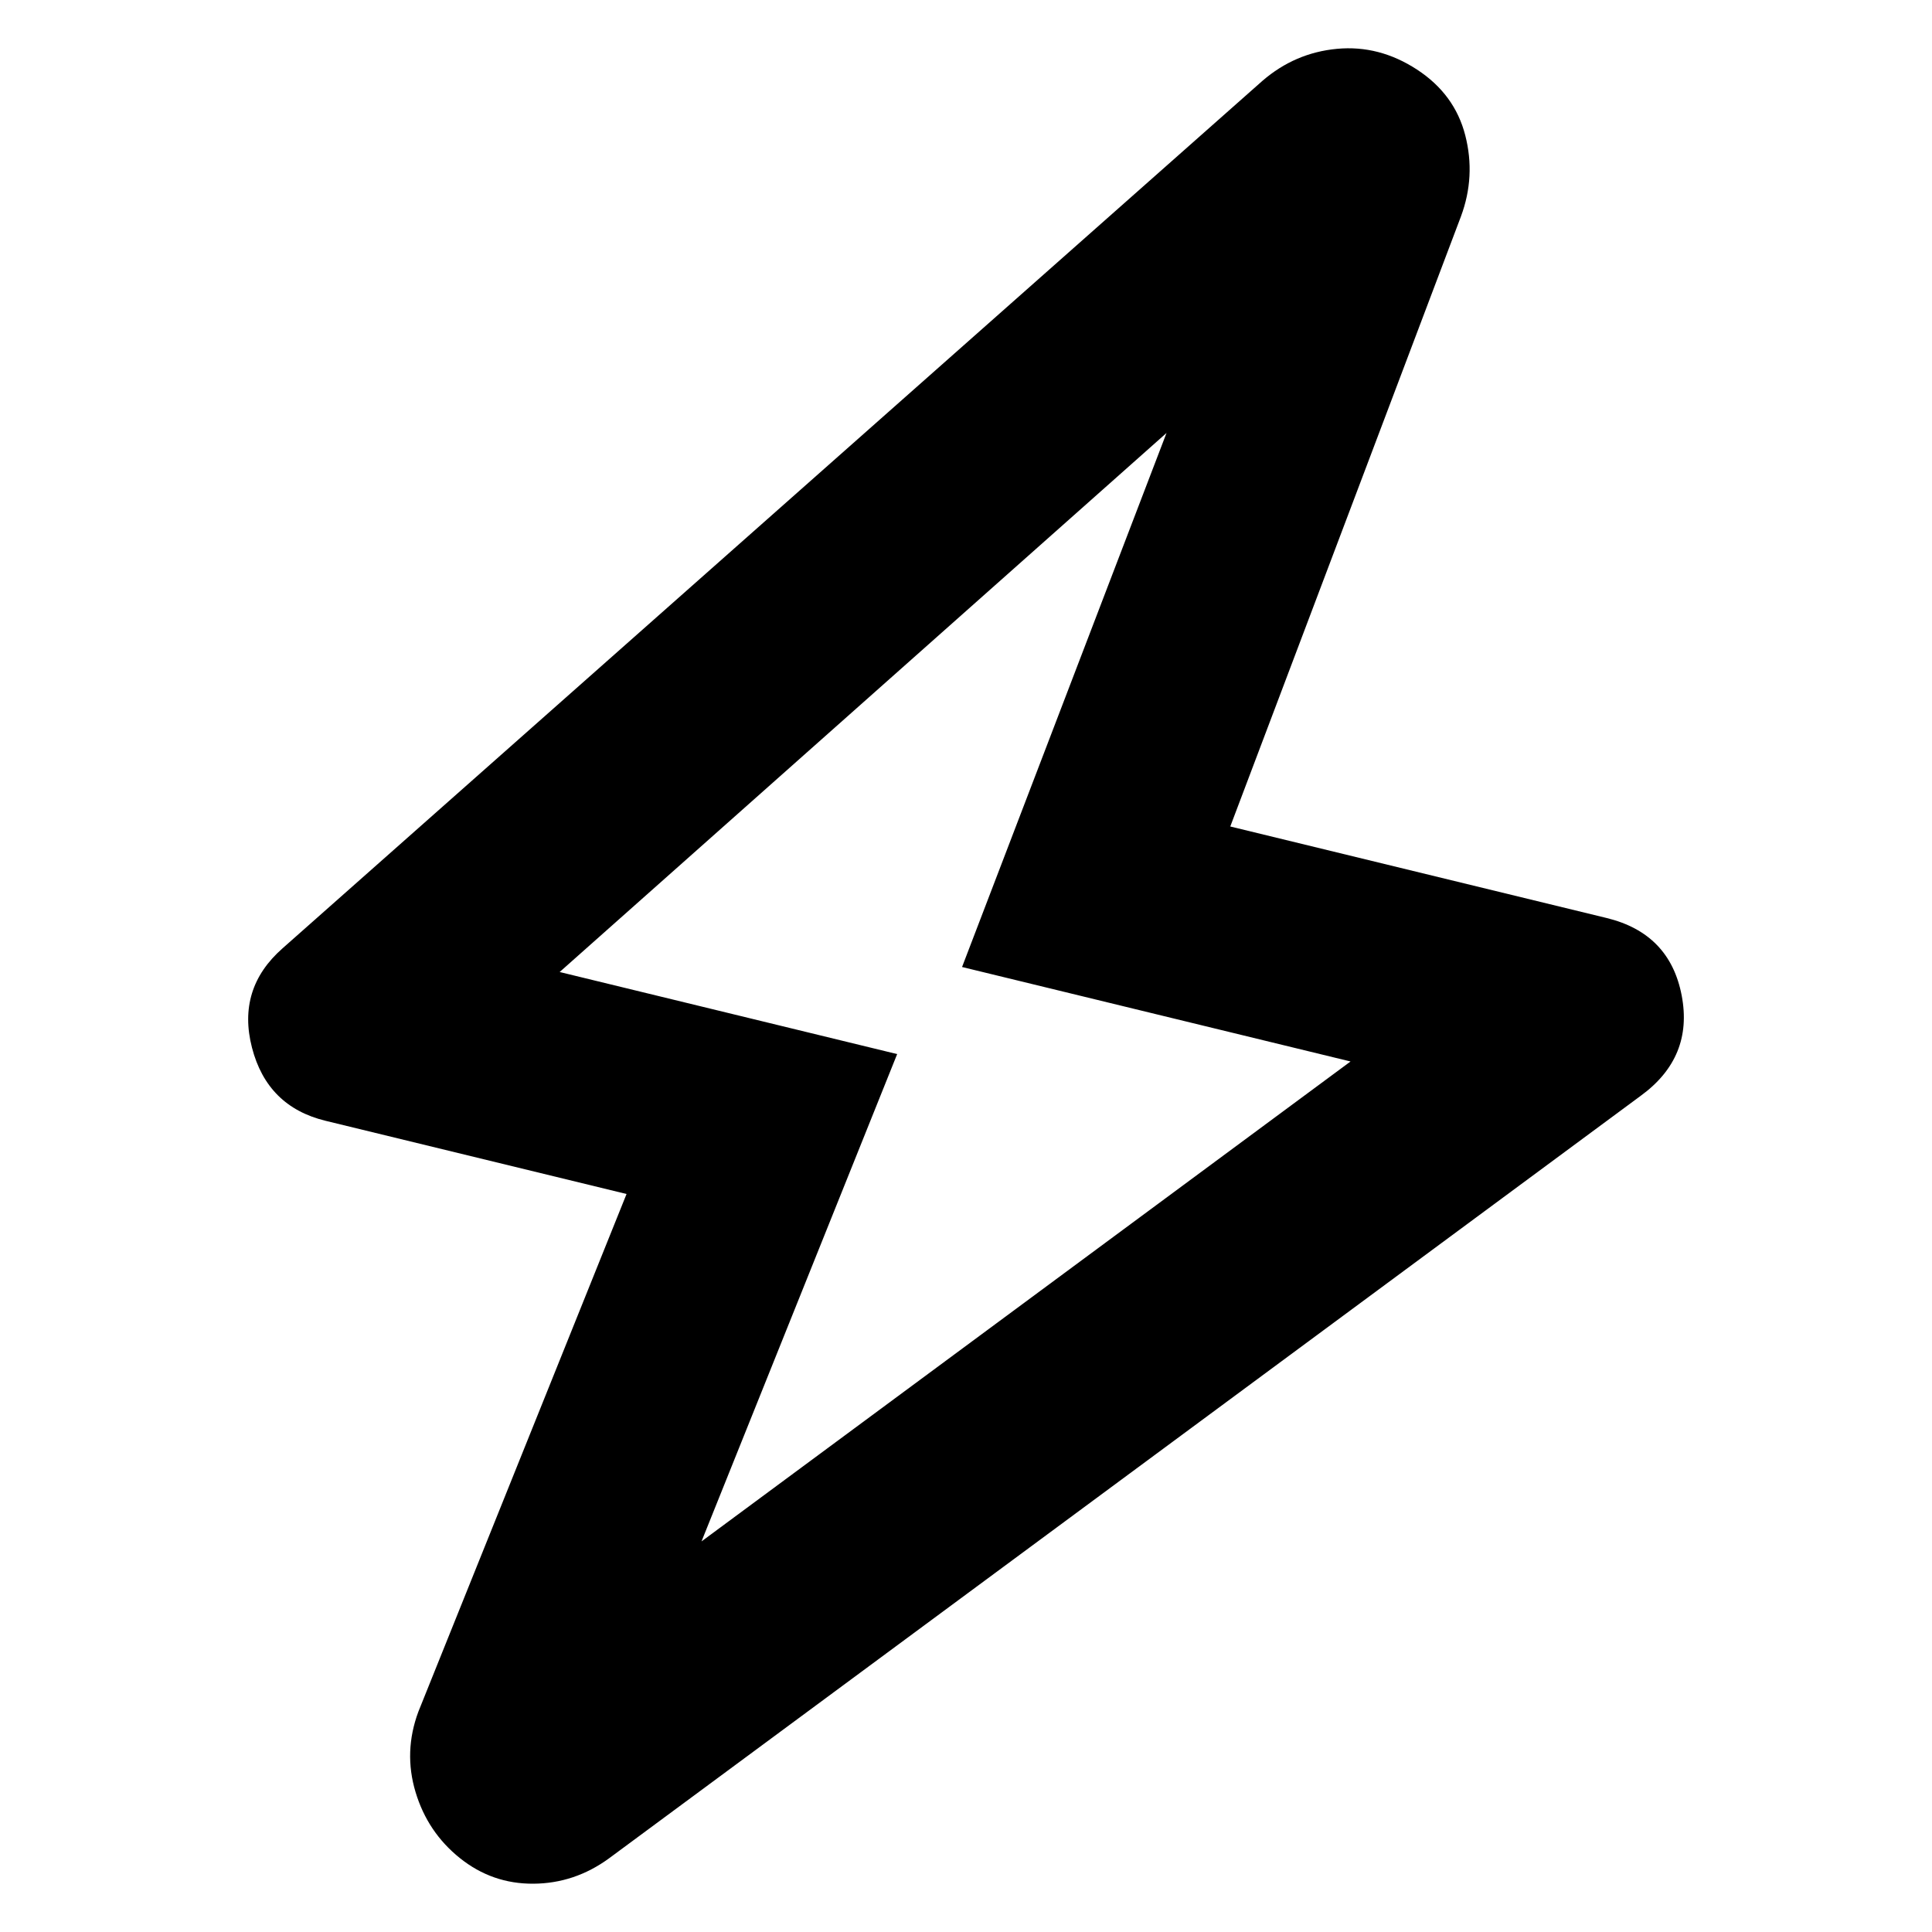 <svg
  xmlns="http://www.w3.org/2000/svg"
  viewBox="0 0 100 100"
  height="1"
  width="1"
>
  <path
    d="M 36.31,79.783 69.904,54.942 49.796,50.052 60.379,22.41 28.968,50.311 46.437,54.559 Z M 32.43,61.801 16.846,58.011 q -3.016,-0.734 -3.804,-3.787 -0.788,-3.054 1.583,-5.139 l 50.72,-44.902 q 1.685,-1.454 3.864,-1.656 2.179,-0.202 4.132,1.072 1.953,1.274 2.5,3.403 0.547,2.13 -0.224,4.205 l -11.938,31.572 19.48,4.737 q 3.268,0.795 3.884,4.006 0.617,3.211 -2.131,5.205 L 31.521,96.189 q -1.78,1.298 -3.913,1.311 -2.133,0.014 -3.804,-1.325 -1.671,-1.338 -2.296,-3.42 -0.625,-2.082 0.146,-4.157 z M 49.742,51.37 Z"
    style="stroke-width:0.129" 
  />
</svg>
